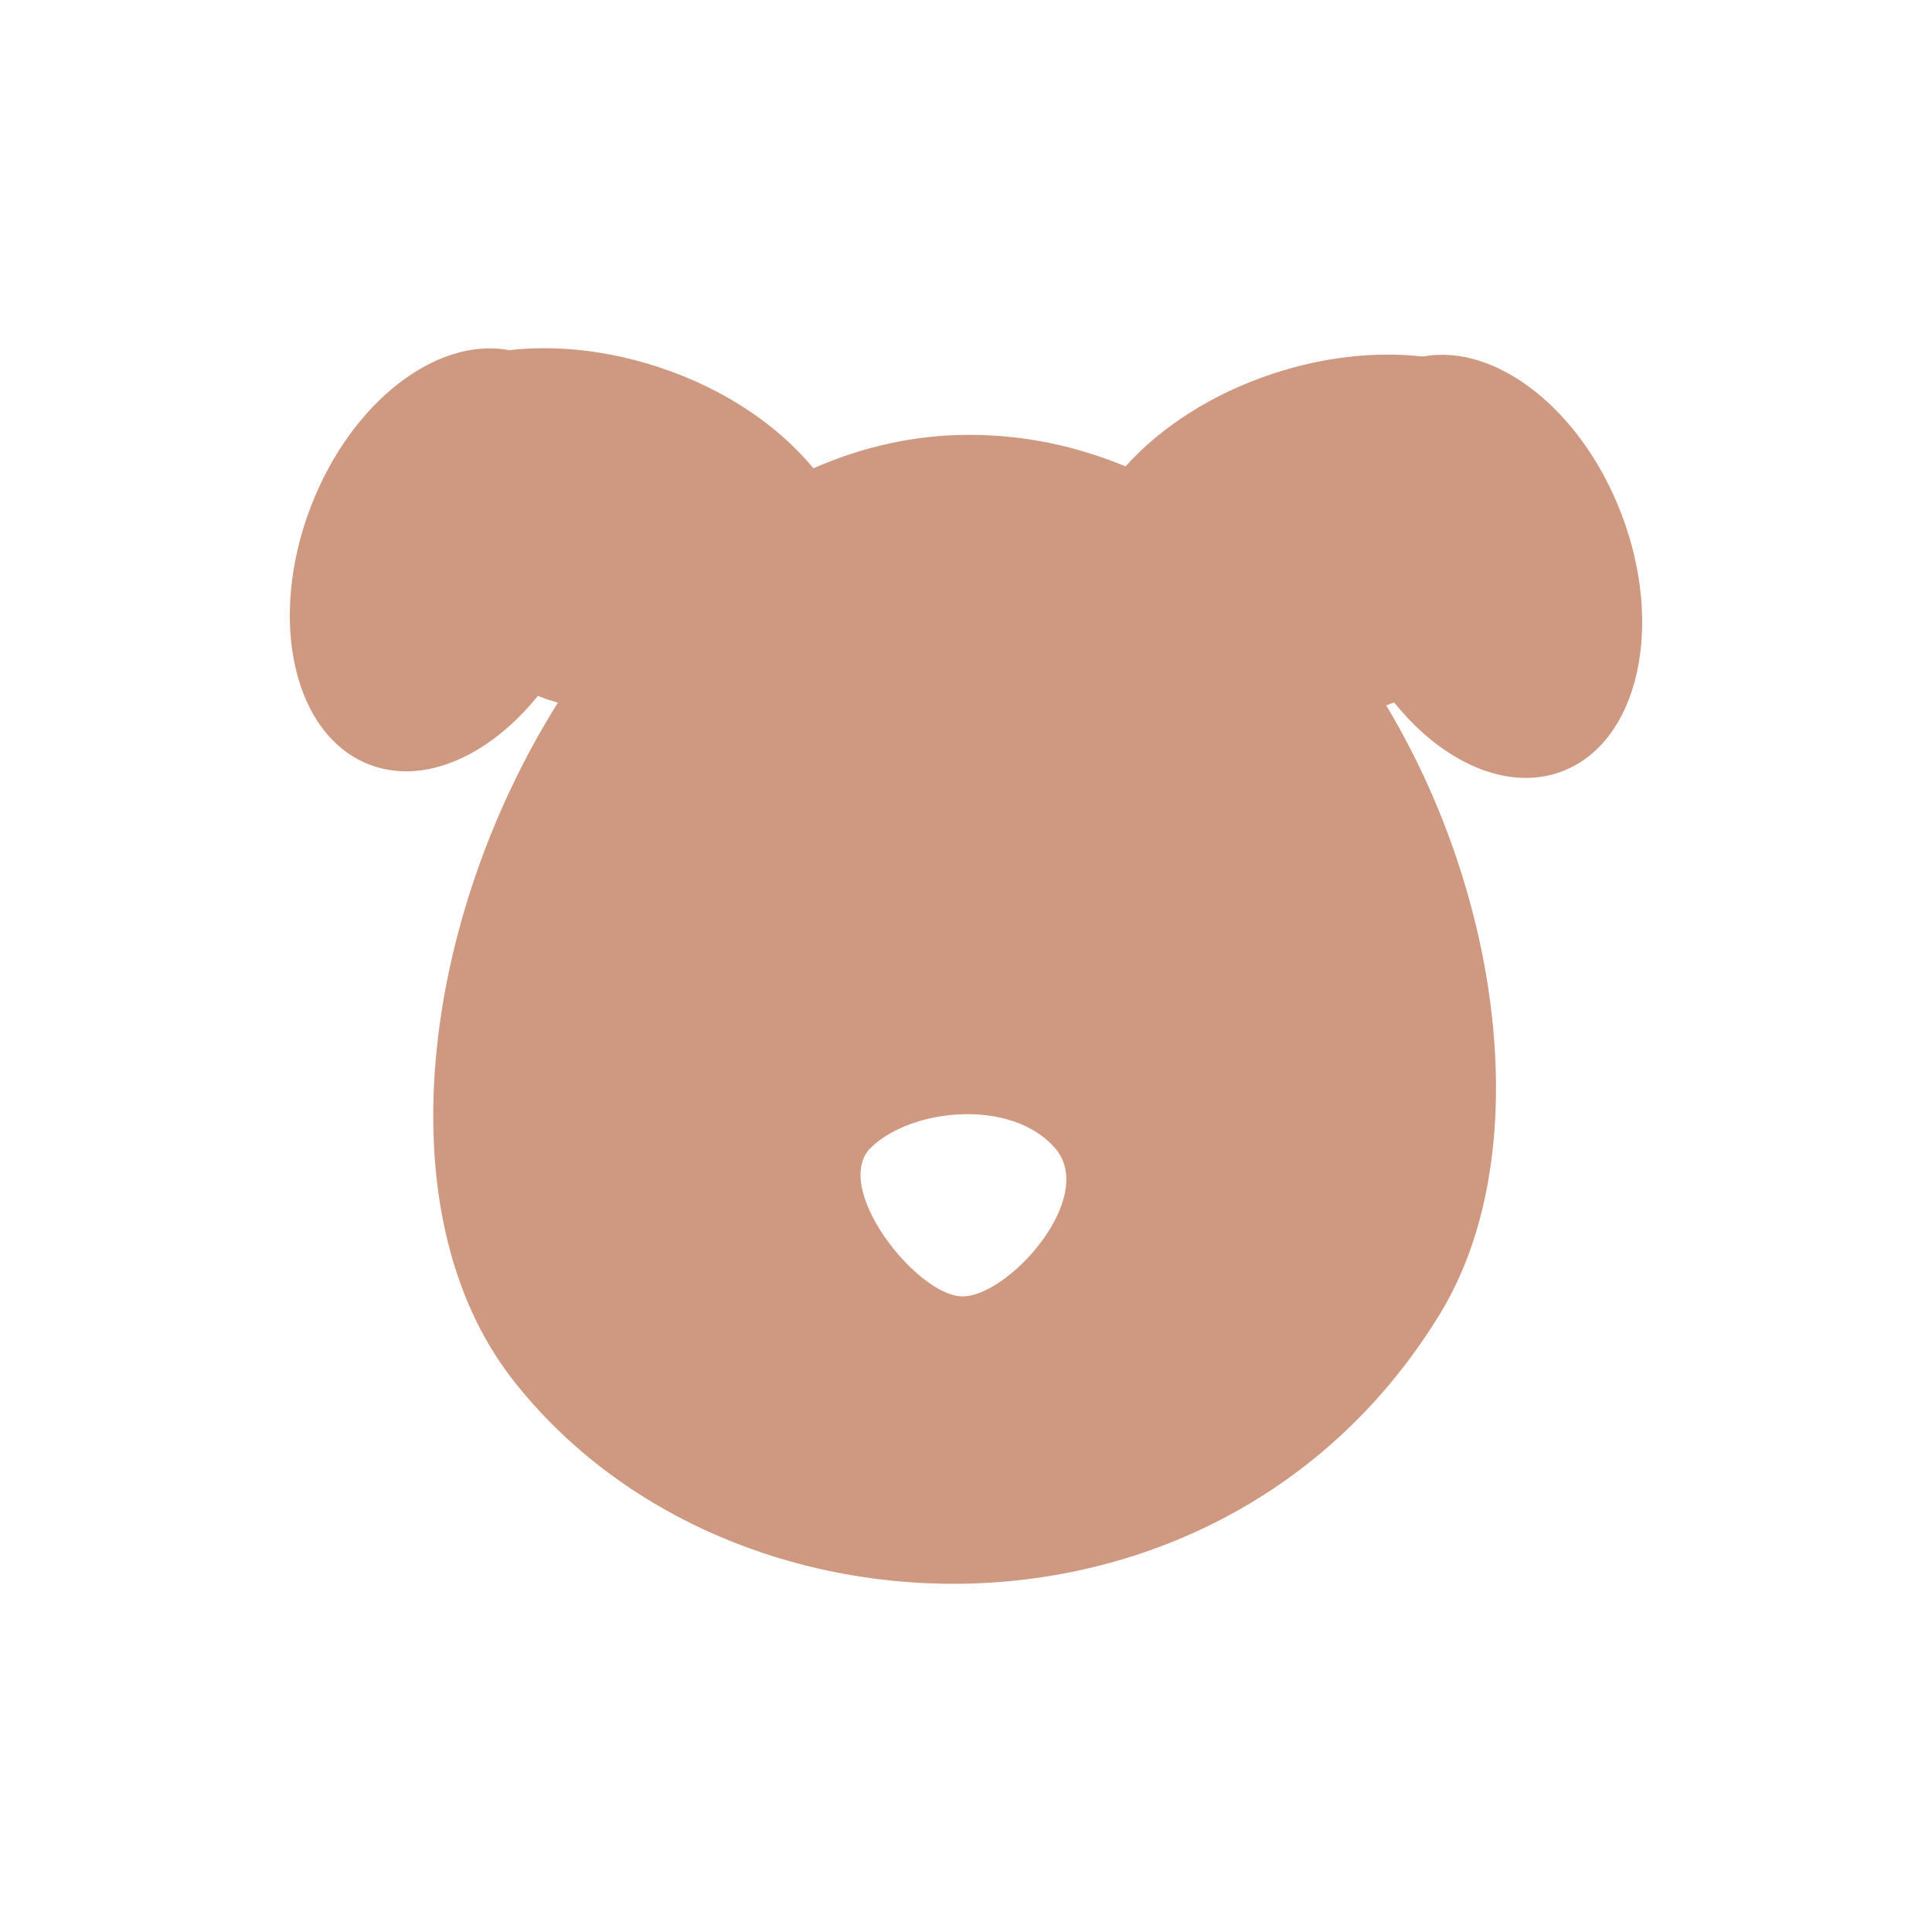 <svg width="65" height="65" viewBox="0 0 65 65" fill="none" xmlns="http://www.w3.org/2000/svg">
<path d="M54.545 17.276C53.193 13.756 50.308 11.536 47.867 11.996C46.323 11.822 44.586 11.991 42.838 12.568C40.77 13.249 39.05 14.374 37.868 15.691C36.236 15.015 34.482 14.63 32.612 14.63C30.77 14.63 29.011 15.032 27.367 15.755C26.184 14.322 24.372 13.075 22.158 12.352C20.41 11.775 18.673 11.606 17.129 11.781C14.682 11.32 11.797 13.541 10.451 17.06C8.995 20.865 9.88 24.746 12.432 25.725C14.268 26.43 16.465 25.434 18.096 23.412C18.225 23.458 18.347 23.511 18.481 23.552C18.58 23.587 18.679 23.61 18.772 23.639C14.198 30.911 12.887 40.817 17.246 46.411C24.541 55.764 41.218 56.09 48.461 44.179C51.643 38.947 50.588 30.317 46.637 23.732C46.725 23.697 46.818 23.668 46.905 23.633C48.537 25.661 50.734 26.651 52.569 25.946C55.121 24.962 56.007 21.081 54.545 17.276ZM32.326 43.614C30.788 43.527 27.944 39.908 29.314 38.597C30.683 37.286 34.016 36.942 35.49 38.62C36.959 40.287 33.864 43.702 32.326 43.614Z" fill="#AF542C" fill-opacity="0.6"/>
</svg>
